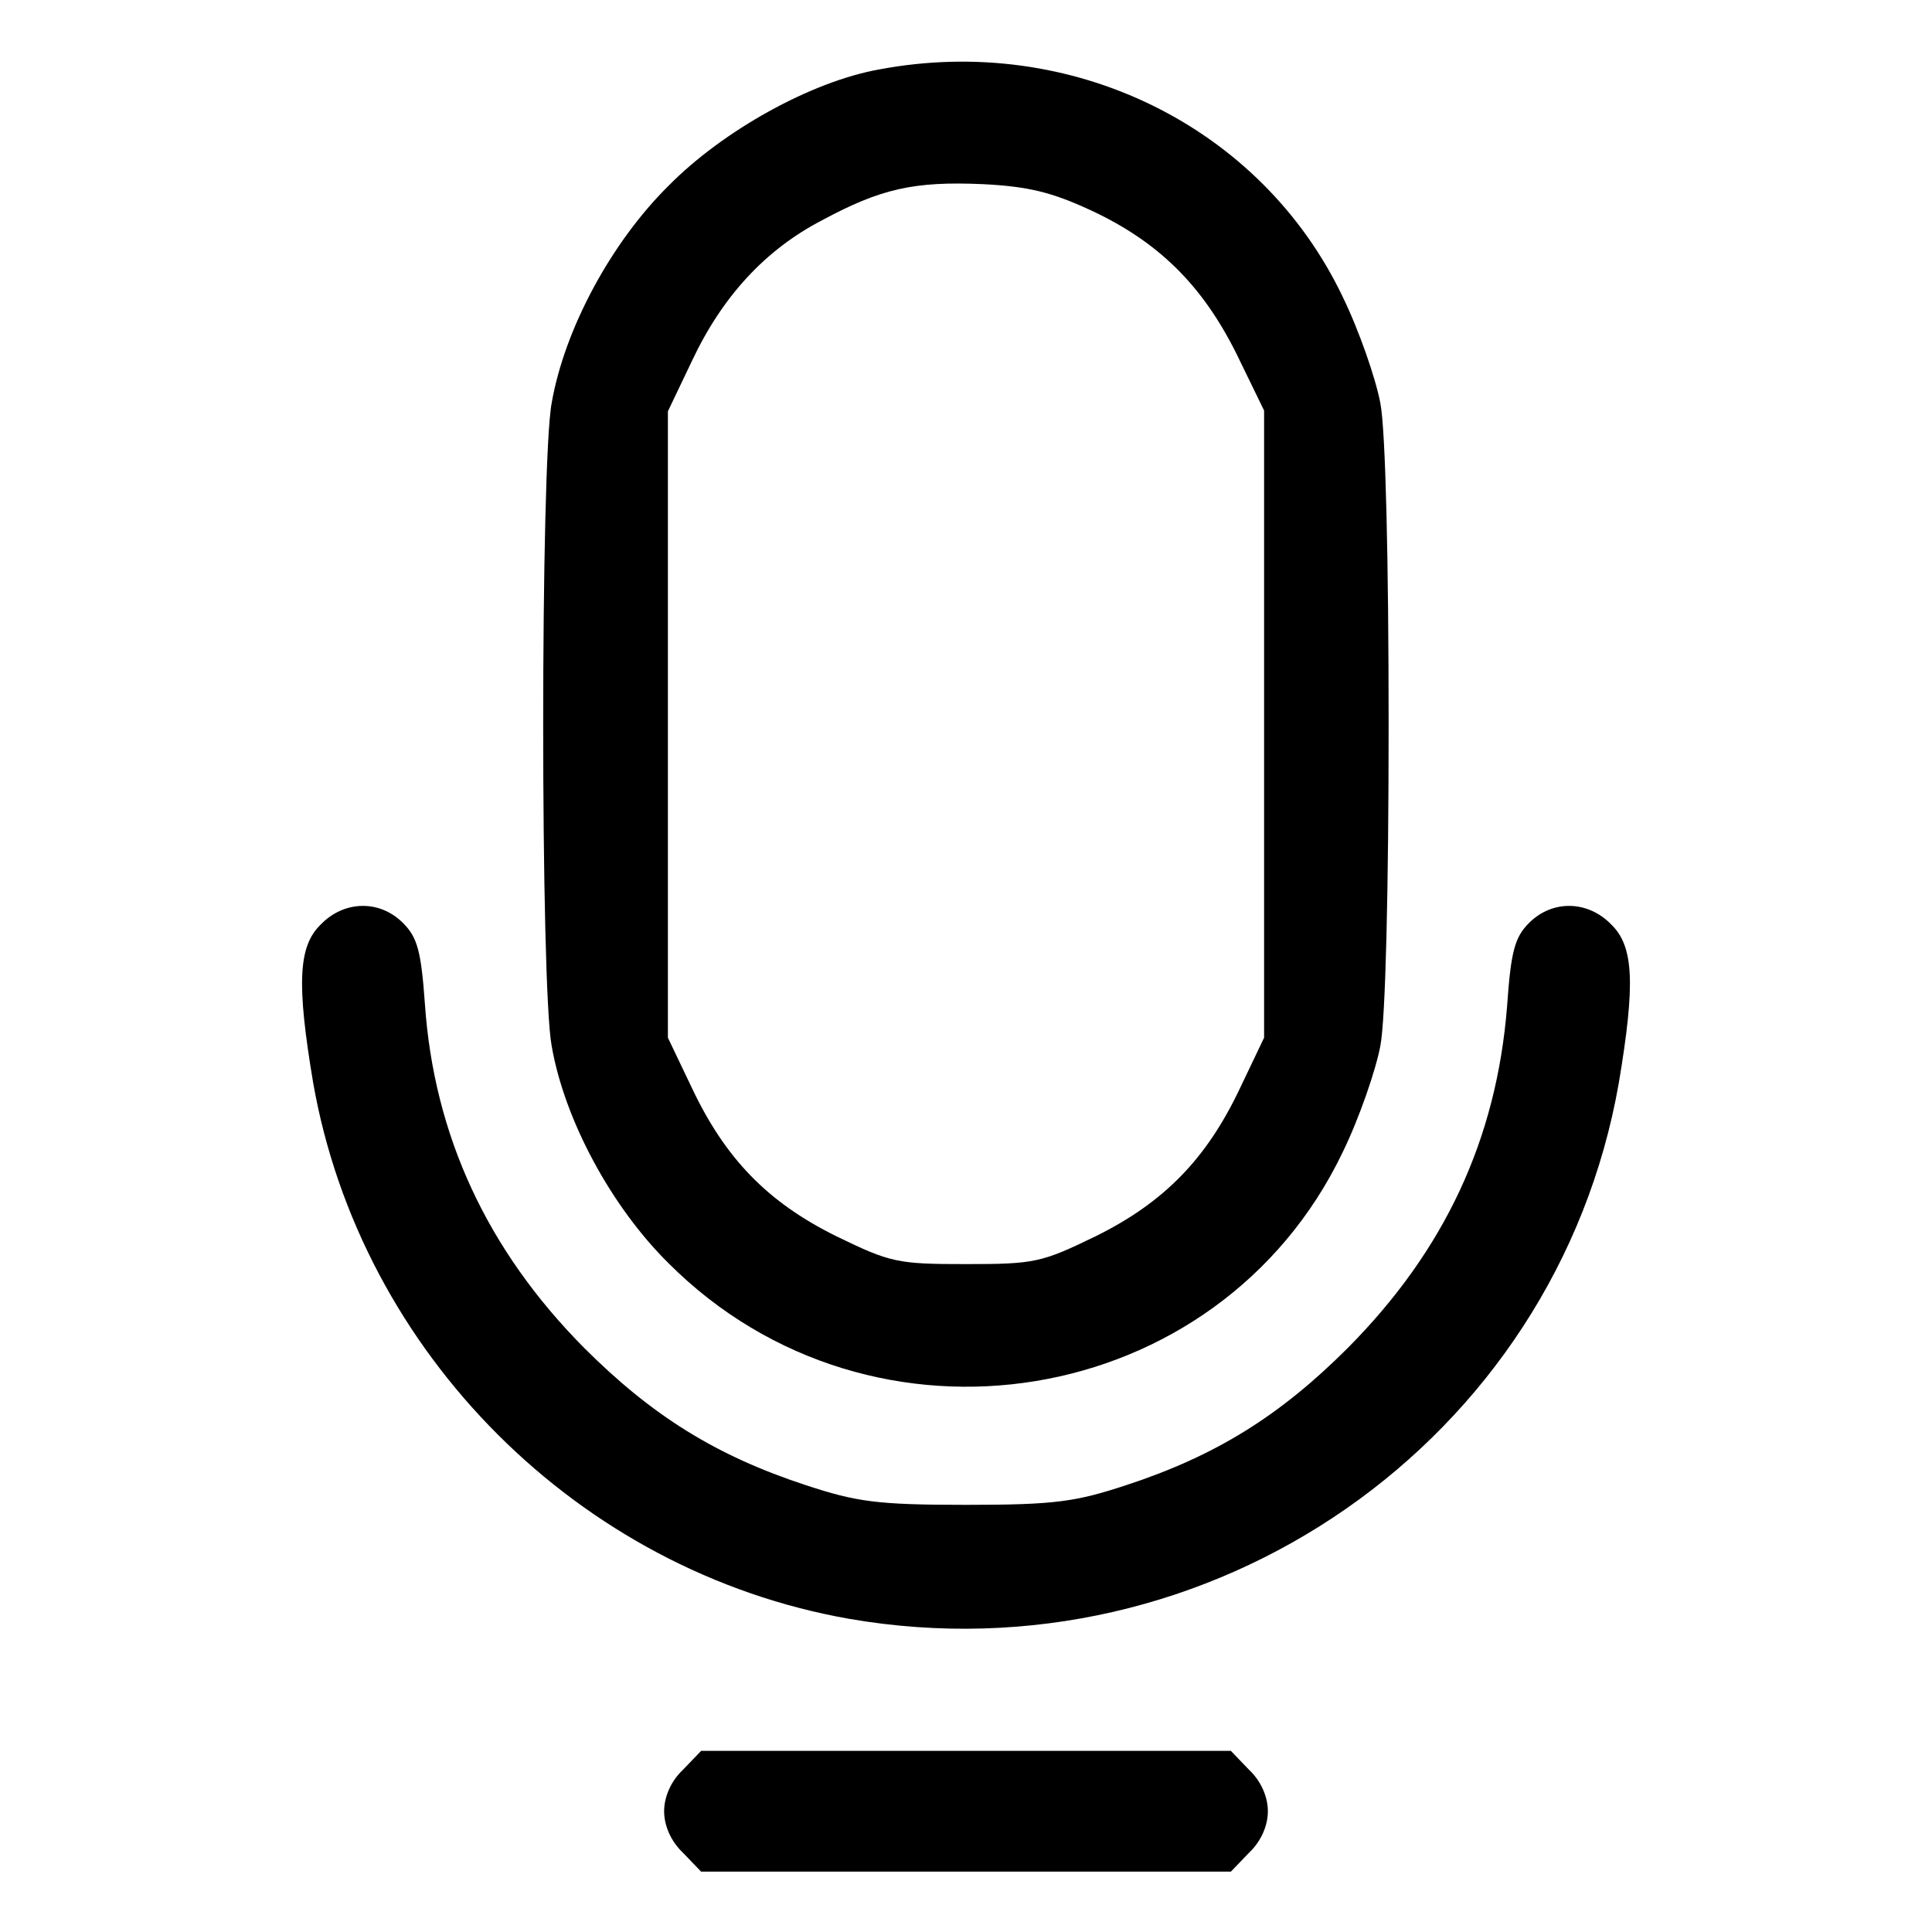 <?xml version="1.0" standalone="no"?>
<!DOCTYPE svg PUBLIC "-//W3C//DTD SVG 20010904//EN"
 "http://www.w3.org/TR/2001/REC-SVG-20010904/DTD/svg10.dtd">
<svg version="1.0" xmlns="http://www.w3.org/2000/svg"
 width="256pt" height="256pt" viewBox="0 0 256 256"
 preserveAspectRatio="xMidYMid meet">

<g transform="translate(0,256) scale(0.1,-0.1)"
fill="#000000" stroke="none">
<path d="M1165 2468 c-90 -16 -207 -81 -279 -154 -76 -75 -138 -190 -155 -288
-15 -79 -15 -773 0 -852 17 -98 79 -213 155 -288 270 -270 729 -195 893 147
22 45 44 109 50 141 7 35 11 210 11 426 0 216 -4 391 -11 426 -6 32 -28 96
-50 141 -108 226 -359 349 -614 301z m279 -186 c91 -42 149 -100 194 -190 l37
-76 0 -415 0 -416 -32 -67 c-44 -93 -100 -151 -191 -196 -72 -35 -81 -37 -172
-37 -91 0 -100 2 -172 37 -91 45 -147 103 -191 196 l-32 67 0 415 0 415 32 67
c40 85 97 147 172 186 78 42 122 52 213 48 61 -3 92 -11 142 -34z"/>
<path d="M425 1335 c-30 -29 -32 -79 -10 -210 63 -358 352 -647 710 -710 479
-83 937 235 1020 710 22 131 20 181 -10 210 -31 32 -78 33 -109 2 -19 -19 -24
-38 -29 -110 -14 -177 -83 -324 -211 -453 -90 -90 -175 -143 -294 -182 -67
-22 -94 -26 -212 -26 -118 0 -145 4 -212 26 -119 39 -204 92 -294 182 -128
129 -199 281 -211 456 -5 70 -10 88 -29 107 -31 31 -78 30 -109 -2z"/>
<path d="M905 215 c-16 -15 -25 -36 -25 -55 0 -19 9 -40 25 -55 l24 -25 351 0
351 0 24 25 c16 15 25 36 25 55 0 19 -9 40 -25 55 l-24 25 -351 0 -351 0 -24
-25z"/>
</g>
</svg>
